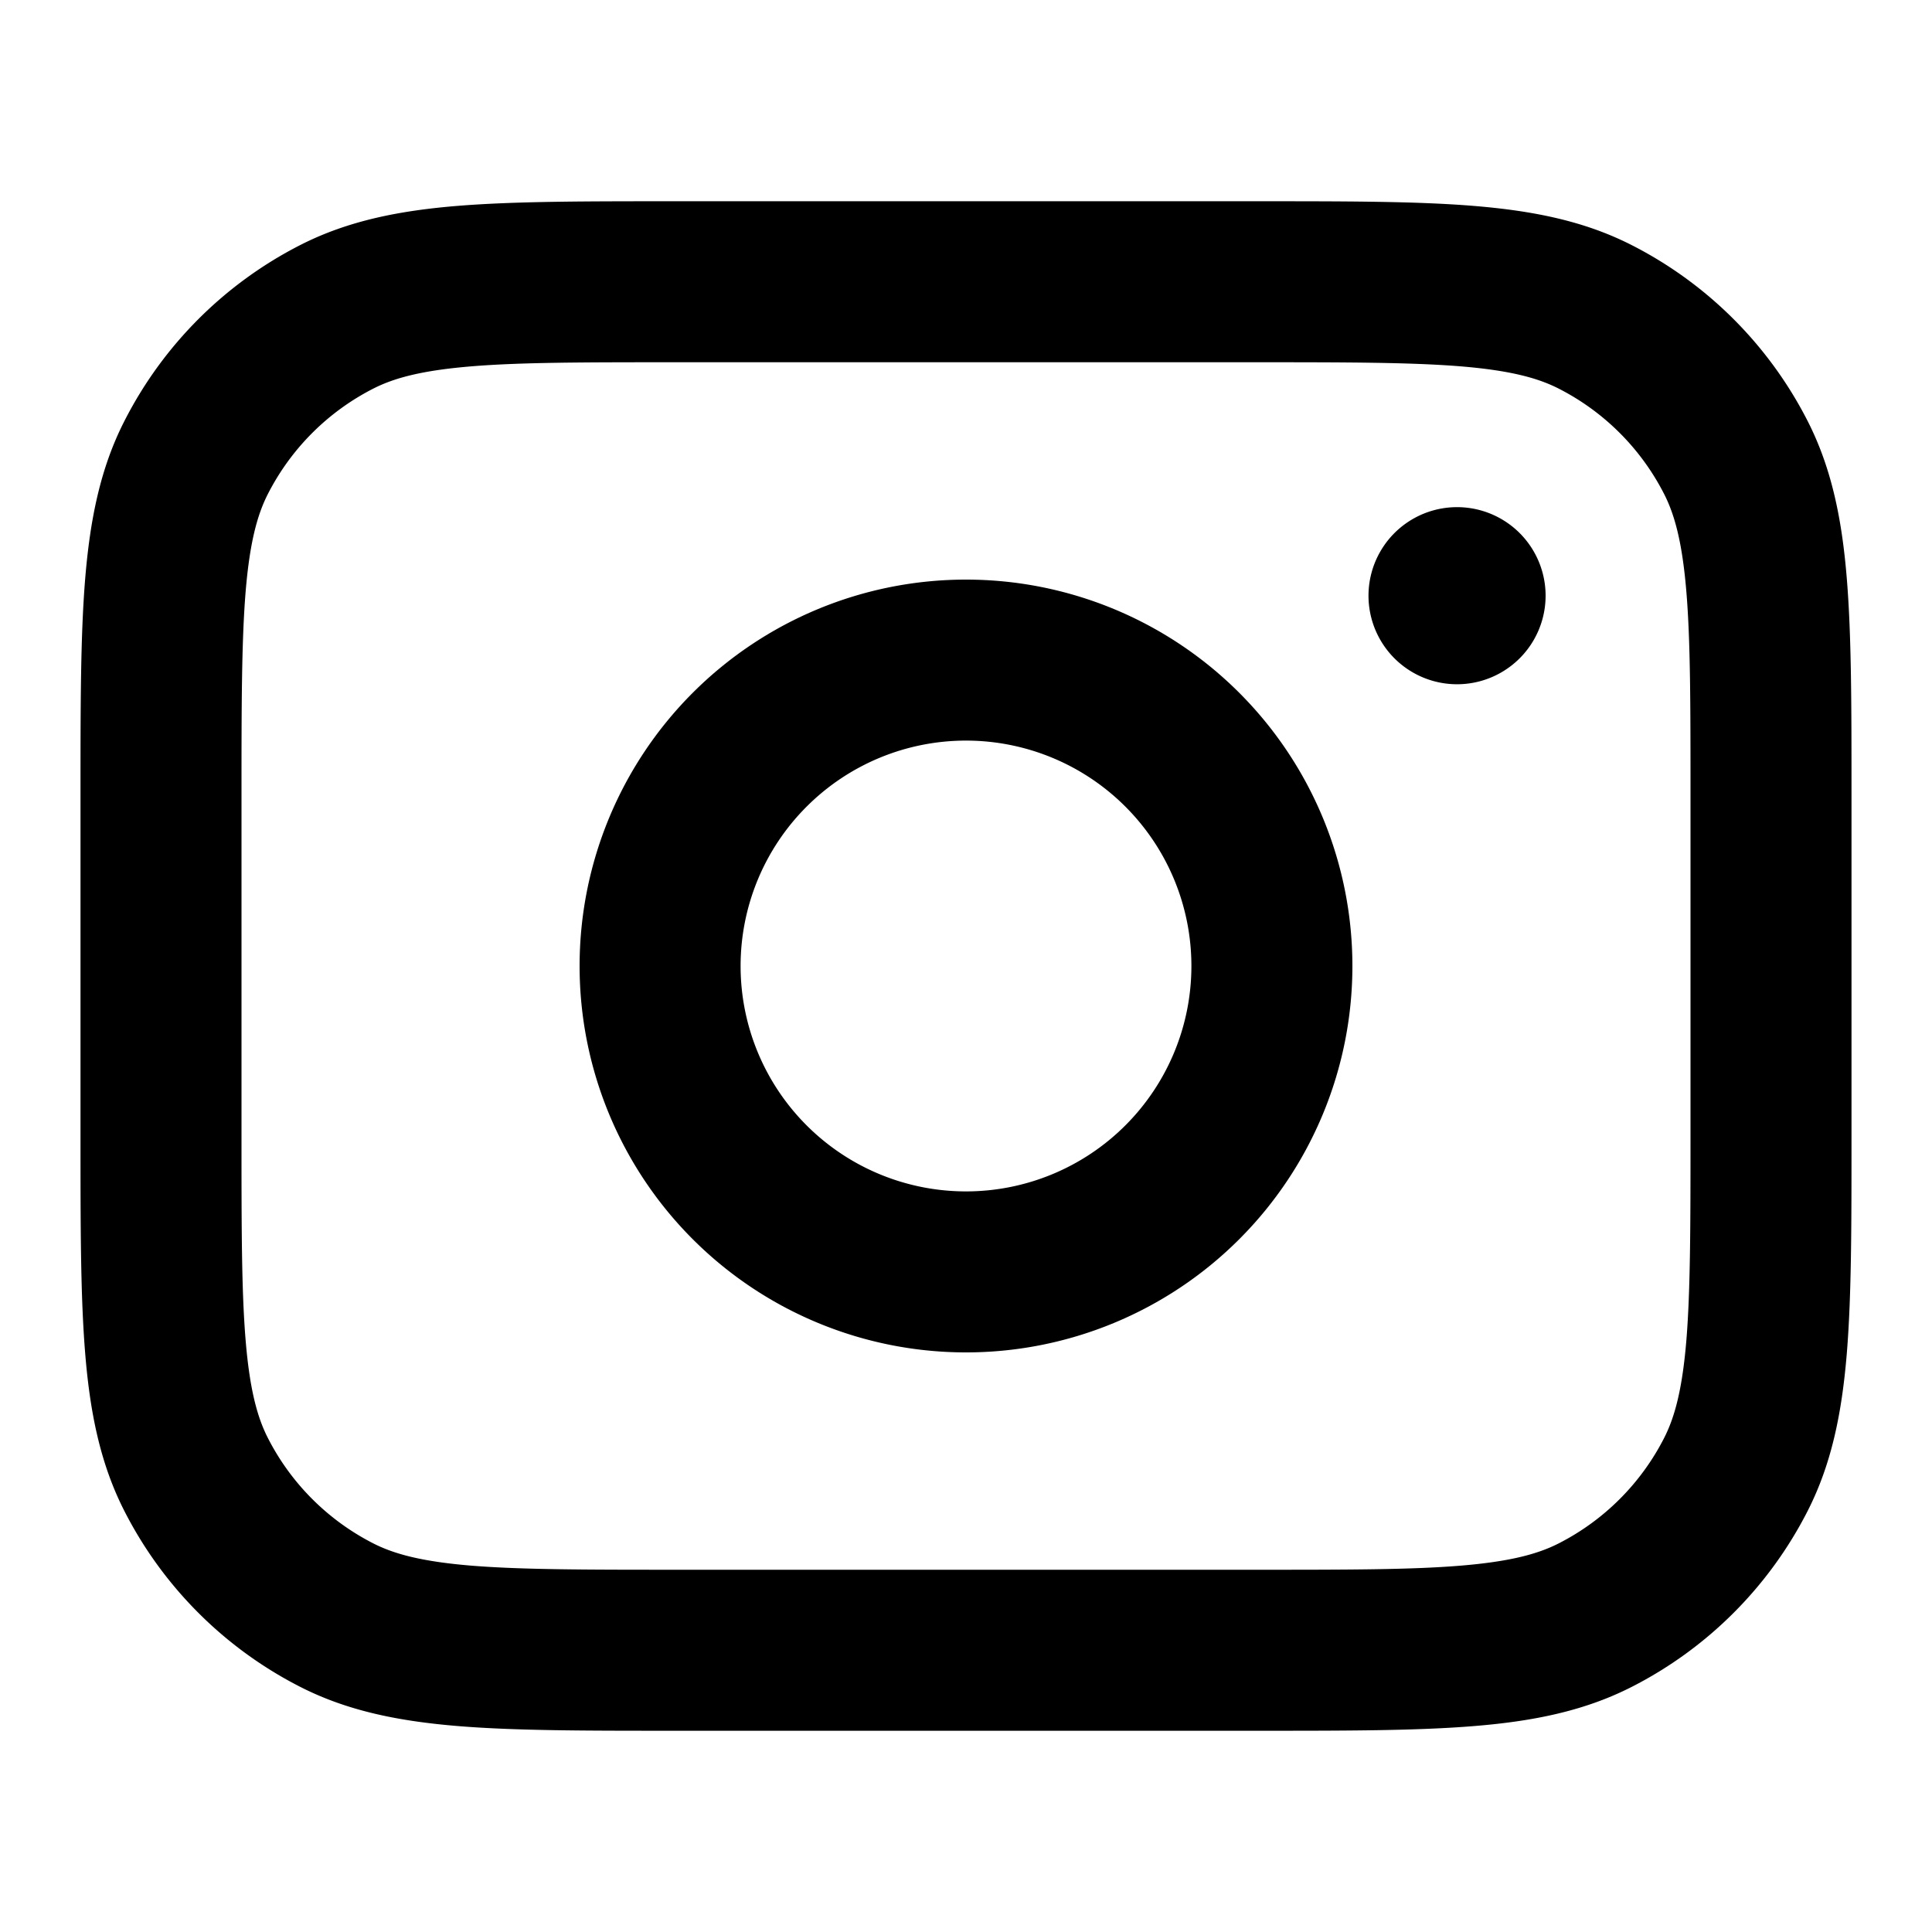 <svg width="24" height="24" fill="none" xmlns="http://www.w3.org/2000/svg" viewBox="0 0 24 24"><path fill-rule="evenodd" clip-rule="evenodd" d="M7.2 12a4.8 4.8 0 119.6 0 4.8 4.8 0 01-9.6 0zM12 9.2a2.8 2.8 0 100 5.6 2.8 2.8 0 000-5.6z" fill="currentColor"/><path d="M18.1 8.5a1.1 1.1 0 100-2.2 1.1 1.1 0 000 2.2z" fill="currentColor"/><path fill-rule="evenodd" clip-rule="evenodd" d="M8.357 2.5h7.286c1.084 0 1.958 0 2.666.058.729.06 1.369.185 1.961.487a5 5 0 012.185 2.185c.302.592.428 1.233.487 1.961C23 7.9 23 8.773 23 9.857v4.286c0 1.084 0 1.958-.058 2.666-.06.729-.185 1.369-.487 1.961a5 5 0 01-2.185 2.185c-.592.302-1.232.428-1.961.487-.708.058-1.582.058-2.666.058H8.357c-1.084 0-1.958 0-2.666-.058-.728-.06-1.369-.185-1.961-.487a5 5 0 01-2.185-2.185c-.302-.592-.428-1.232-.487-1.961C1 16.1 1 15.227 1 14.143V9.857c0-1.084 0-1.958.058-2.666.06-.728.185-1.369.487-1.96A5 5 0 013.73 3.044c.592-.302 1.233-.428 1.961-.487C6.4 2.5 7.273 2.5 8.357 2.5zM5.854 4.551c-.605.05-.953.142-1.216.276a3 3 0 00-1.311 1.311c-.134.263-.226.611-.276 1.216C3.001 7.971 3 8.764 3 9.9v4.2c0 1.137 0 1.929.051 2.546.05.605.142.953.276 1.216a3 3 0 001.311 1.311c.263.134.611.226 1.216.276.617.05 1.41.051 2.546.051h7.2c1.137 0 1.929 0 2.546-.051.605-.05.953-.142 1.216-.276a3 3 0 001.311-1.311c.134-.263.226-.611.276-1.216.05-.617.051-1.41.051-2.546V9.9c0-1.137 0-1.929-.051-2.546-.05-.605-.142-.953-.276-1.216a3 3 0 00-1.311-1.311c-.263-.134-.611-.226-1.216-.276-.617-.05-1.41-.051-2.546-.051H8.4c-1.137 0-1.929 0-2.546.051z" fill="currentColor"/></svg>